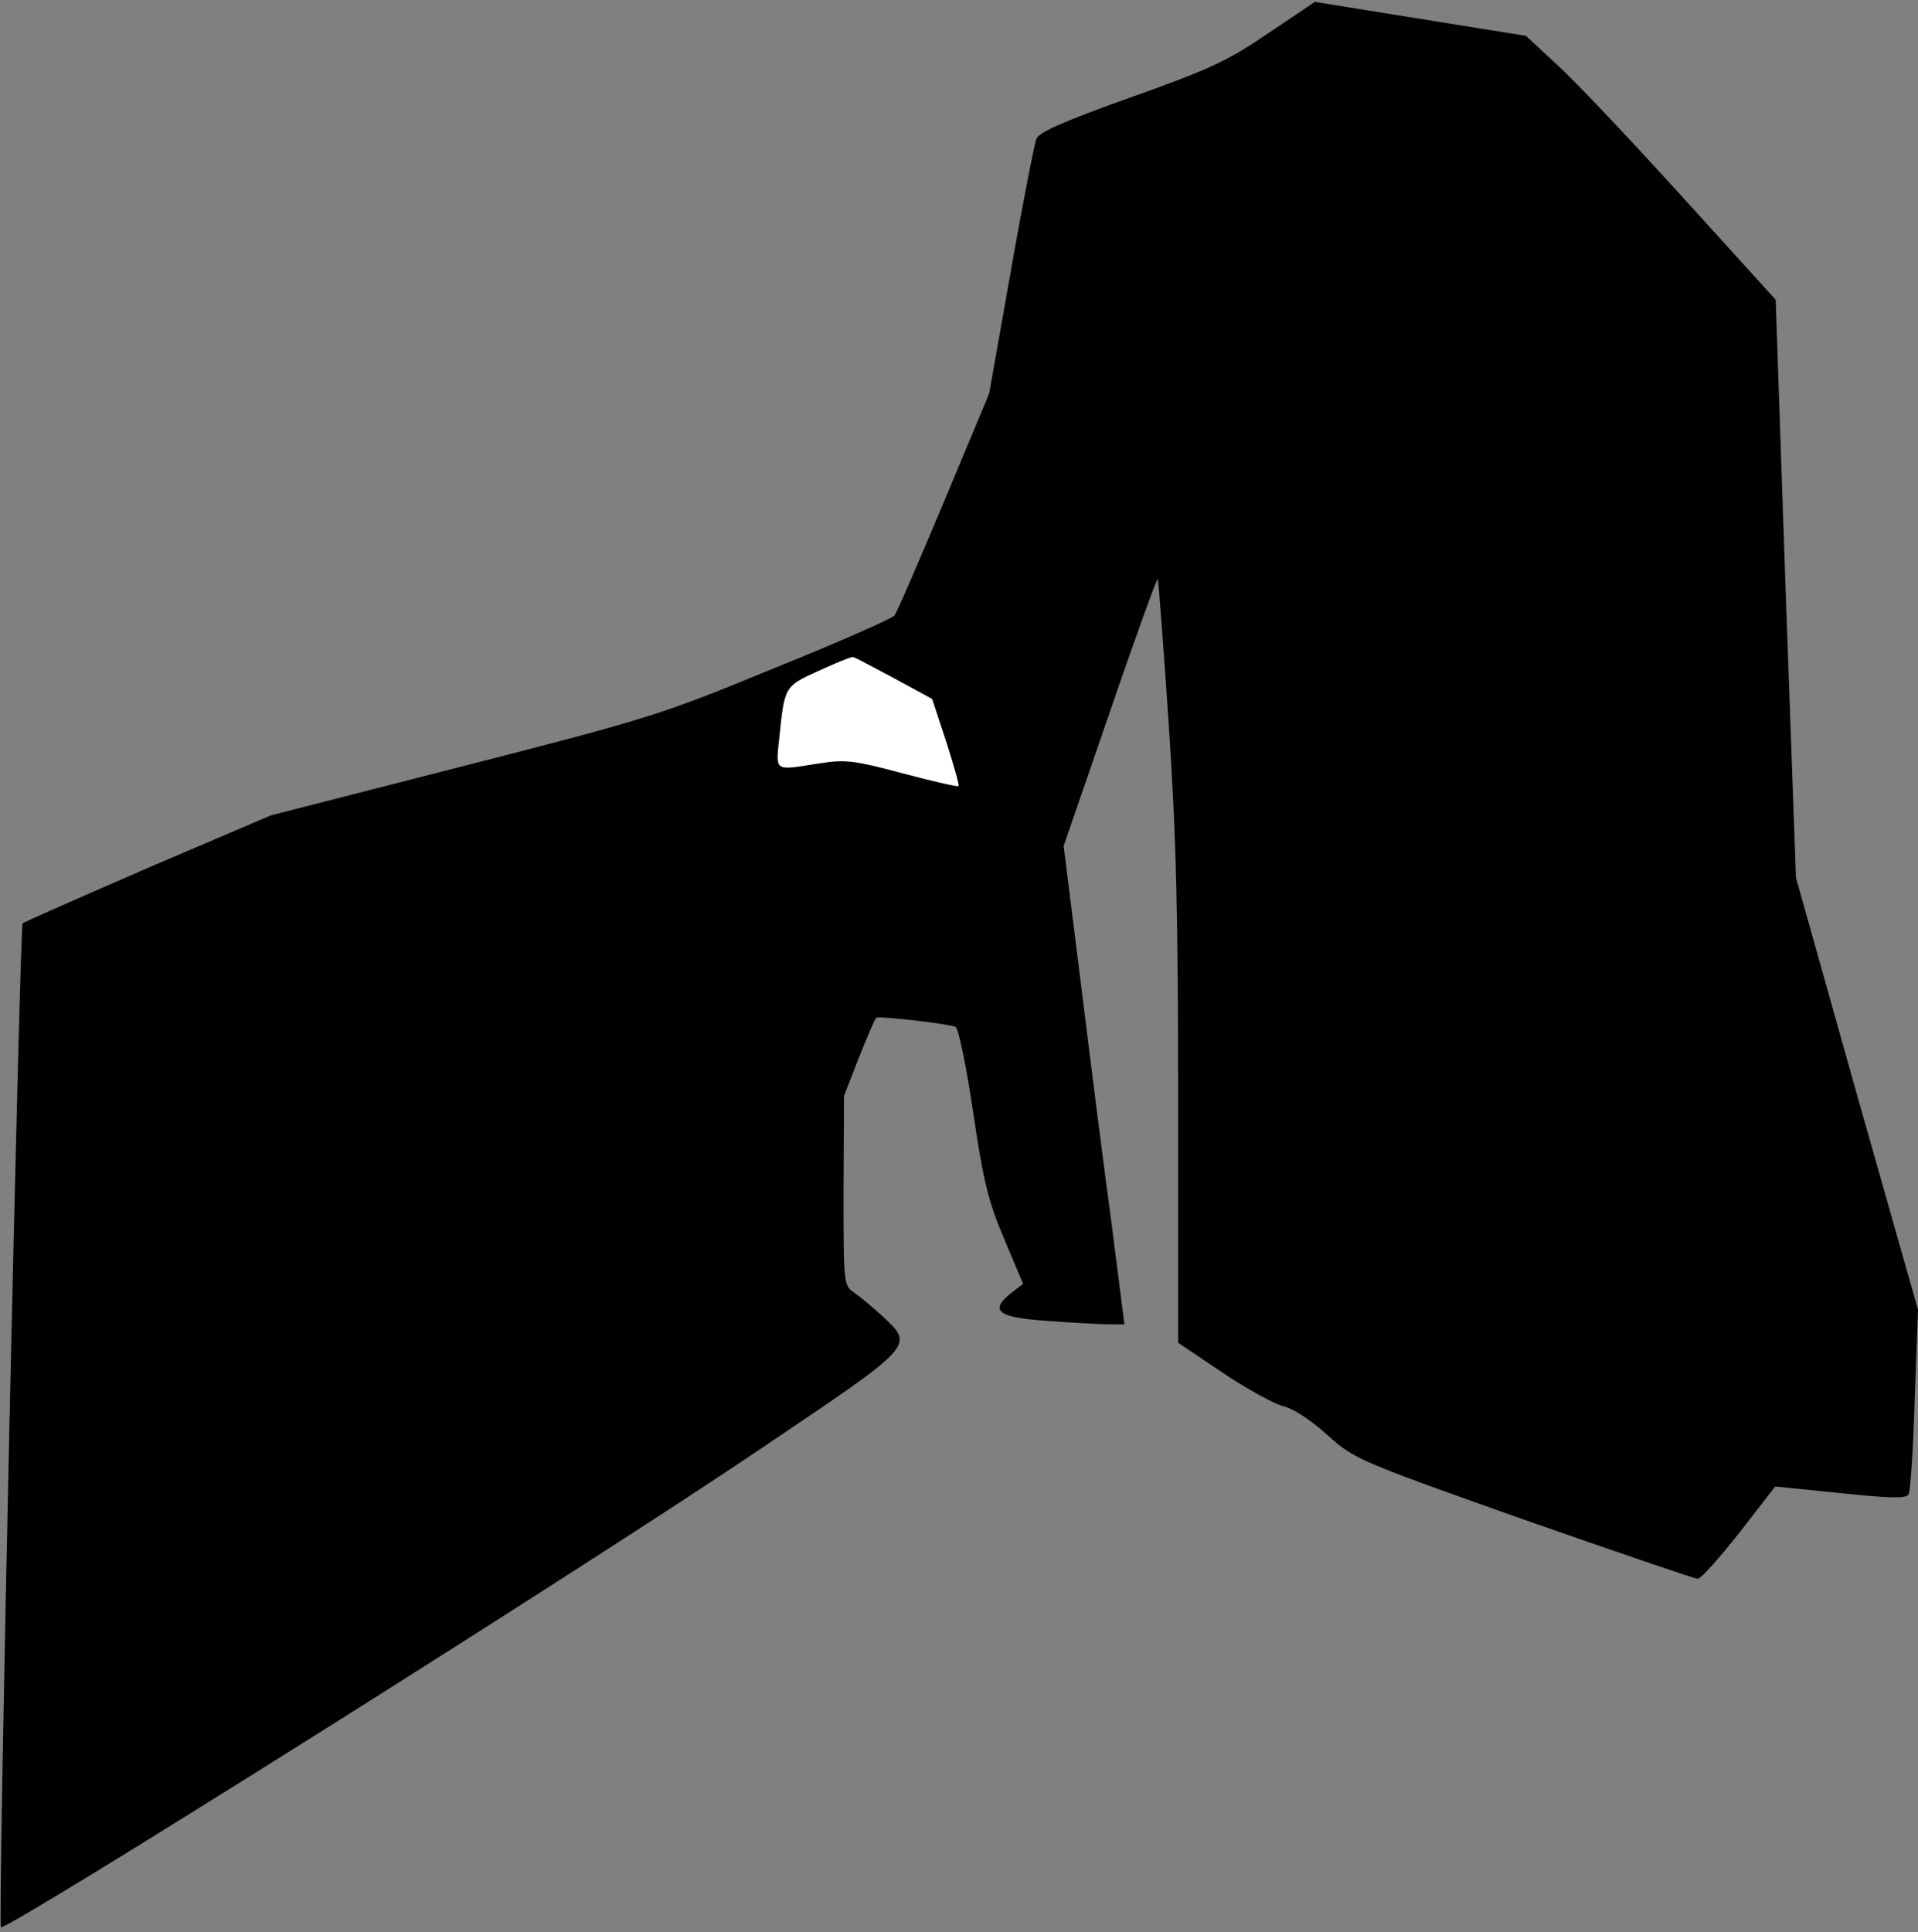 <?xml version="1.0" standalone="no"?>
<!DOCTYPE svg PUBLIC "-//W3C//DTD SVG 20010904//EN"
 "http://www.w3.org/TR/2001/REC-SVG-20010904/DTD/svg10.dtd">
<svg version="1.0" xmlns="http://www.w3.org/2000/svg"
 width="407pt" height="410pt" viewBox="0 0 407 410"
 preserveAspectRatio="xMidYMid meet">
<rect x="0" y="0" width="407" height="410" fill="#808080" stroke="none"/>
<g transform="translate(0,410) scale(0.1,-0.1)"
fill="#000000" stroke="none">
<path fill="#000000" stroke="none" d="M2692 4030 c-85 -58 -122 -76 -291
-136 -145 -52 -196 -74 -202 -89 -4 -11 -29 -137 -54 -280 l-46 -260 -96 -230
c-53 -126 -100 -235 -105 -241 -4 -6 -119 -57 -256 -112 -238 -98 -262 -106
-657 -207 l-410 -105 -260 -111 c-143 -62 -263 -115 -267 -118 -6 -6 -53
-2112 -46 -2130 4 -14 1257 774 1615 1017 327 220 323 216 256 279 -21 19 -48
42 -60 50 -23 15 -23 19 -23 217 l1 201 32 82 c18 45 34 83 37 84 12 3 158
-14 168 -20 6 -4 23 -85 37 -181 22 -148 32 -189 66 -269 l40 -95 -26 -20
c-47 -38 -27 -52 83 -59 53 -4 111 -7 128 -7 l30 0 -27 212 c-16 117 -45 346
-65 508 l-37 295 99 287 c54 158 100 284 101 280 1 -4 12 -142 23 -308 16
-240 20 -403 20 -807 l0 -506 92 -62 c50 -34 109 -66 129 -72 23 -5 62 -31 96
-62 57 -51 63 -54 416 -179 197 -69 364 -126 370 -126 7 1 46 45 88 98 l76 98
138 -14 c105 -11 139 -12 145 -3 4 7 10 98 13 202 l7 190 -130 458 -129 459
-22 613 -21 613 -196 216 c-107 118 -226 244 -264 279 l-70 65 -224 36 -224
36 -98 -66z"/>
<path fill="#ffffff" stroke="none" d="M1897 2661 l81 -44 30 -91 c16 -50 28
-92 26 -94 -1 -2 -54 10 -118 27 -105 28 -122 30 -179 21 -96 -15 -91 -19 -83
58 11 106 11 106 84 139 37 17 69 30 72 29 3 0 42 -21 87 -45z"/>
</g>
</svg>
